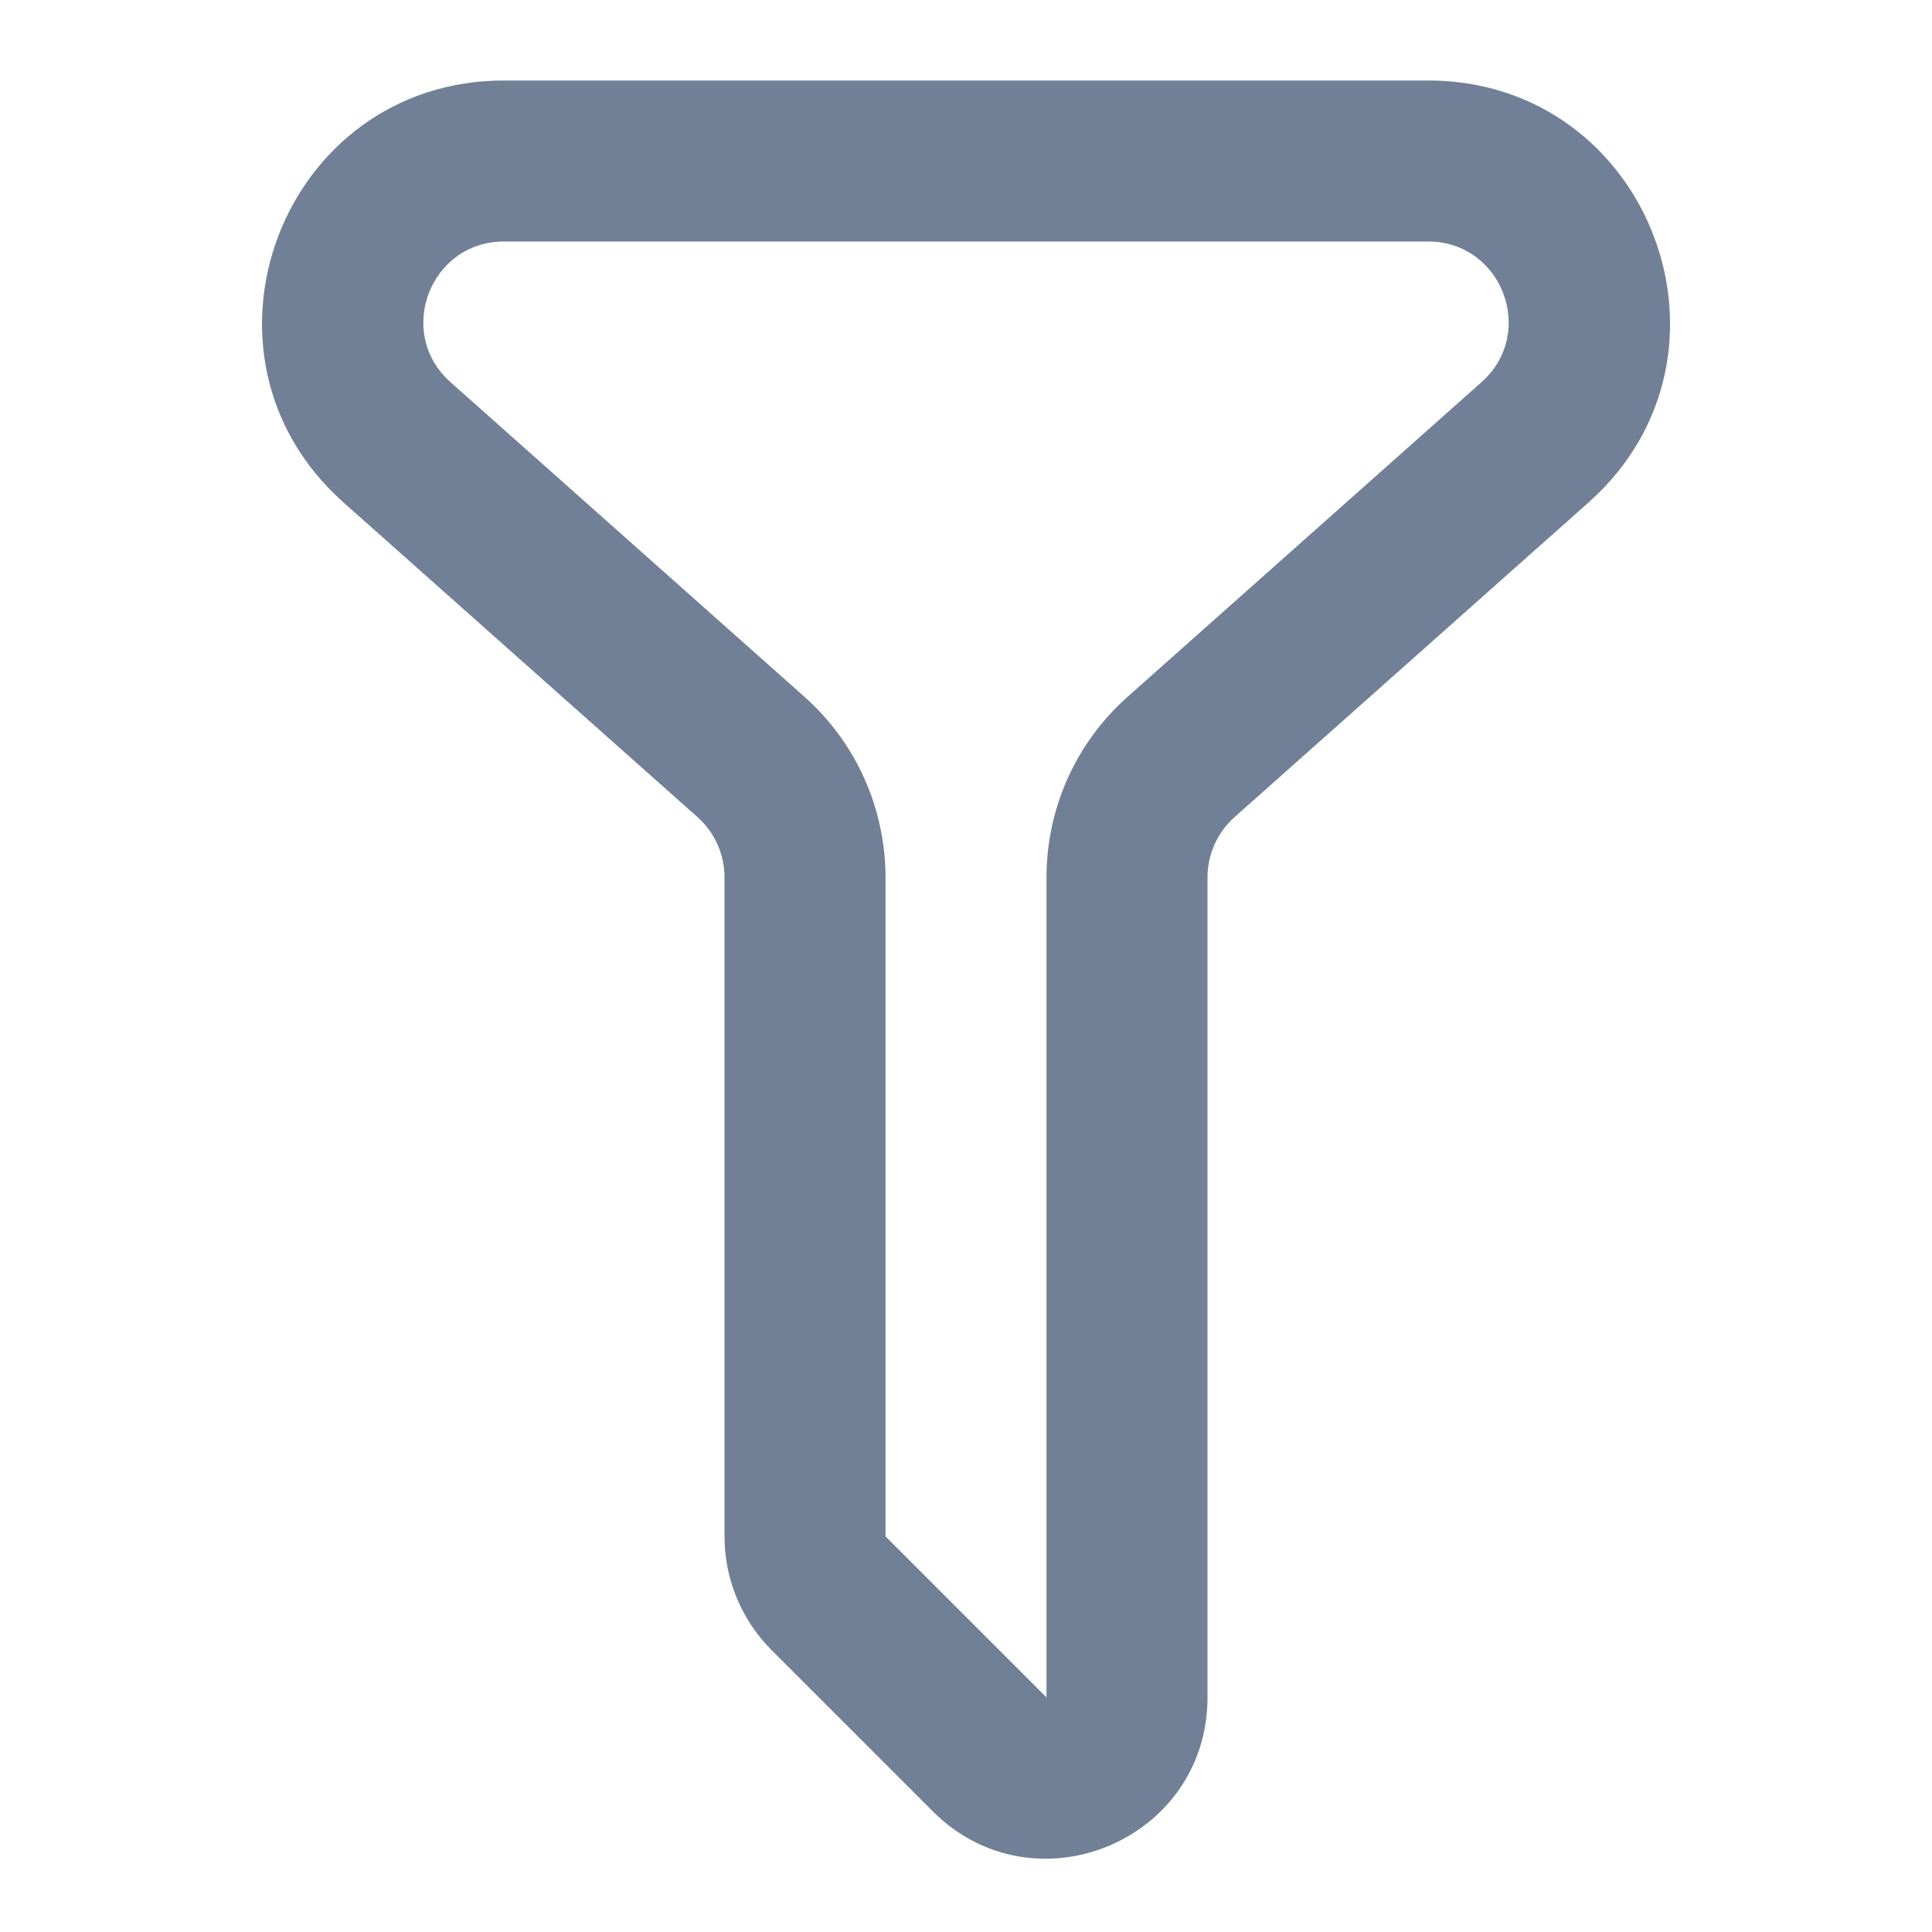 <svg width="30" height="30" viewBox="0 0 30 30" fill="none" xmlns="http://www.w3.org/2000/svg">
<path fill-rule="evenodd" clip-rule="evenodd" d="M5.335 7.803C2.757 5.512 4.378 1.25 7.826 1.25H22.175C25.623 1.25 27.244 5.512 24.666 7.803L19.17 12.688C18.903 12.926 18.75 13.266 18.75 13.623V26.357C18.75 28.584 16.058 29.7 14.483 28.125L11.983 25.625C11.514 25.156 11.25 24.52 11.25 23.857V13.623C11.25 13.266 11.098 12.926 10.831 12.688L5.335 7.803ZM7.826 3.75C6.677 3.75 6.136 5.171 6.995 5.934L12.492 10.82C13.292 11.531 13.75 12.552 13.75 13.623V23.857L16.25 26.357V13.623C16.25 12.552 16.708 11.531 17.509 10.82L23.005 5.934C23.864 5.171 23.324 3.75 22.175 3.75H7.826Z" fill="#718096"/>
</svg>
